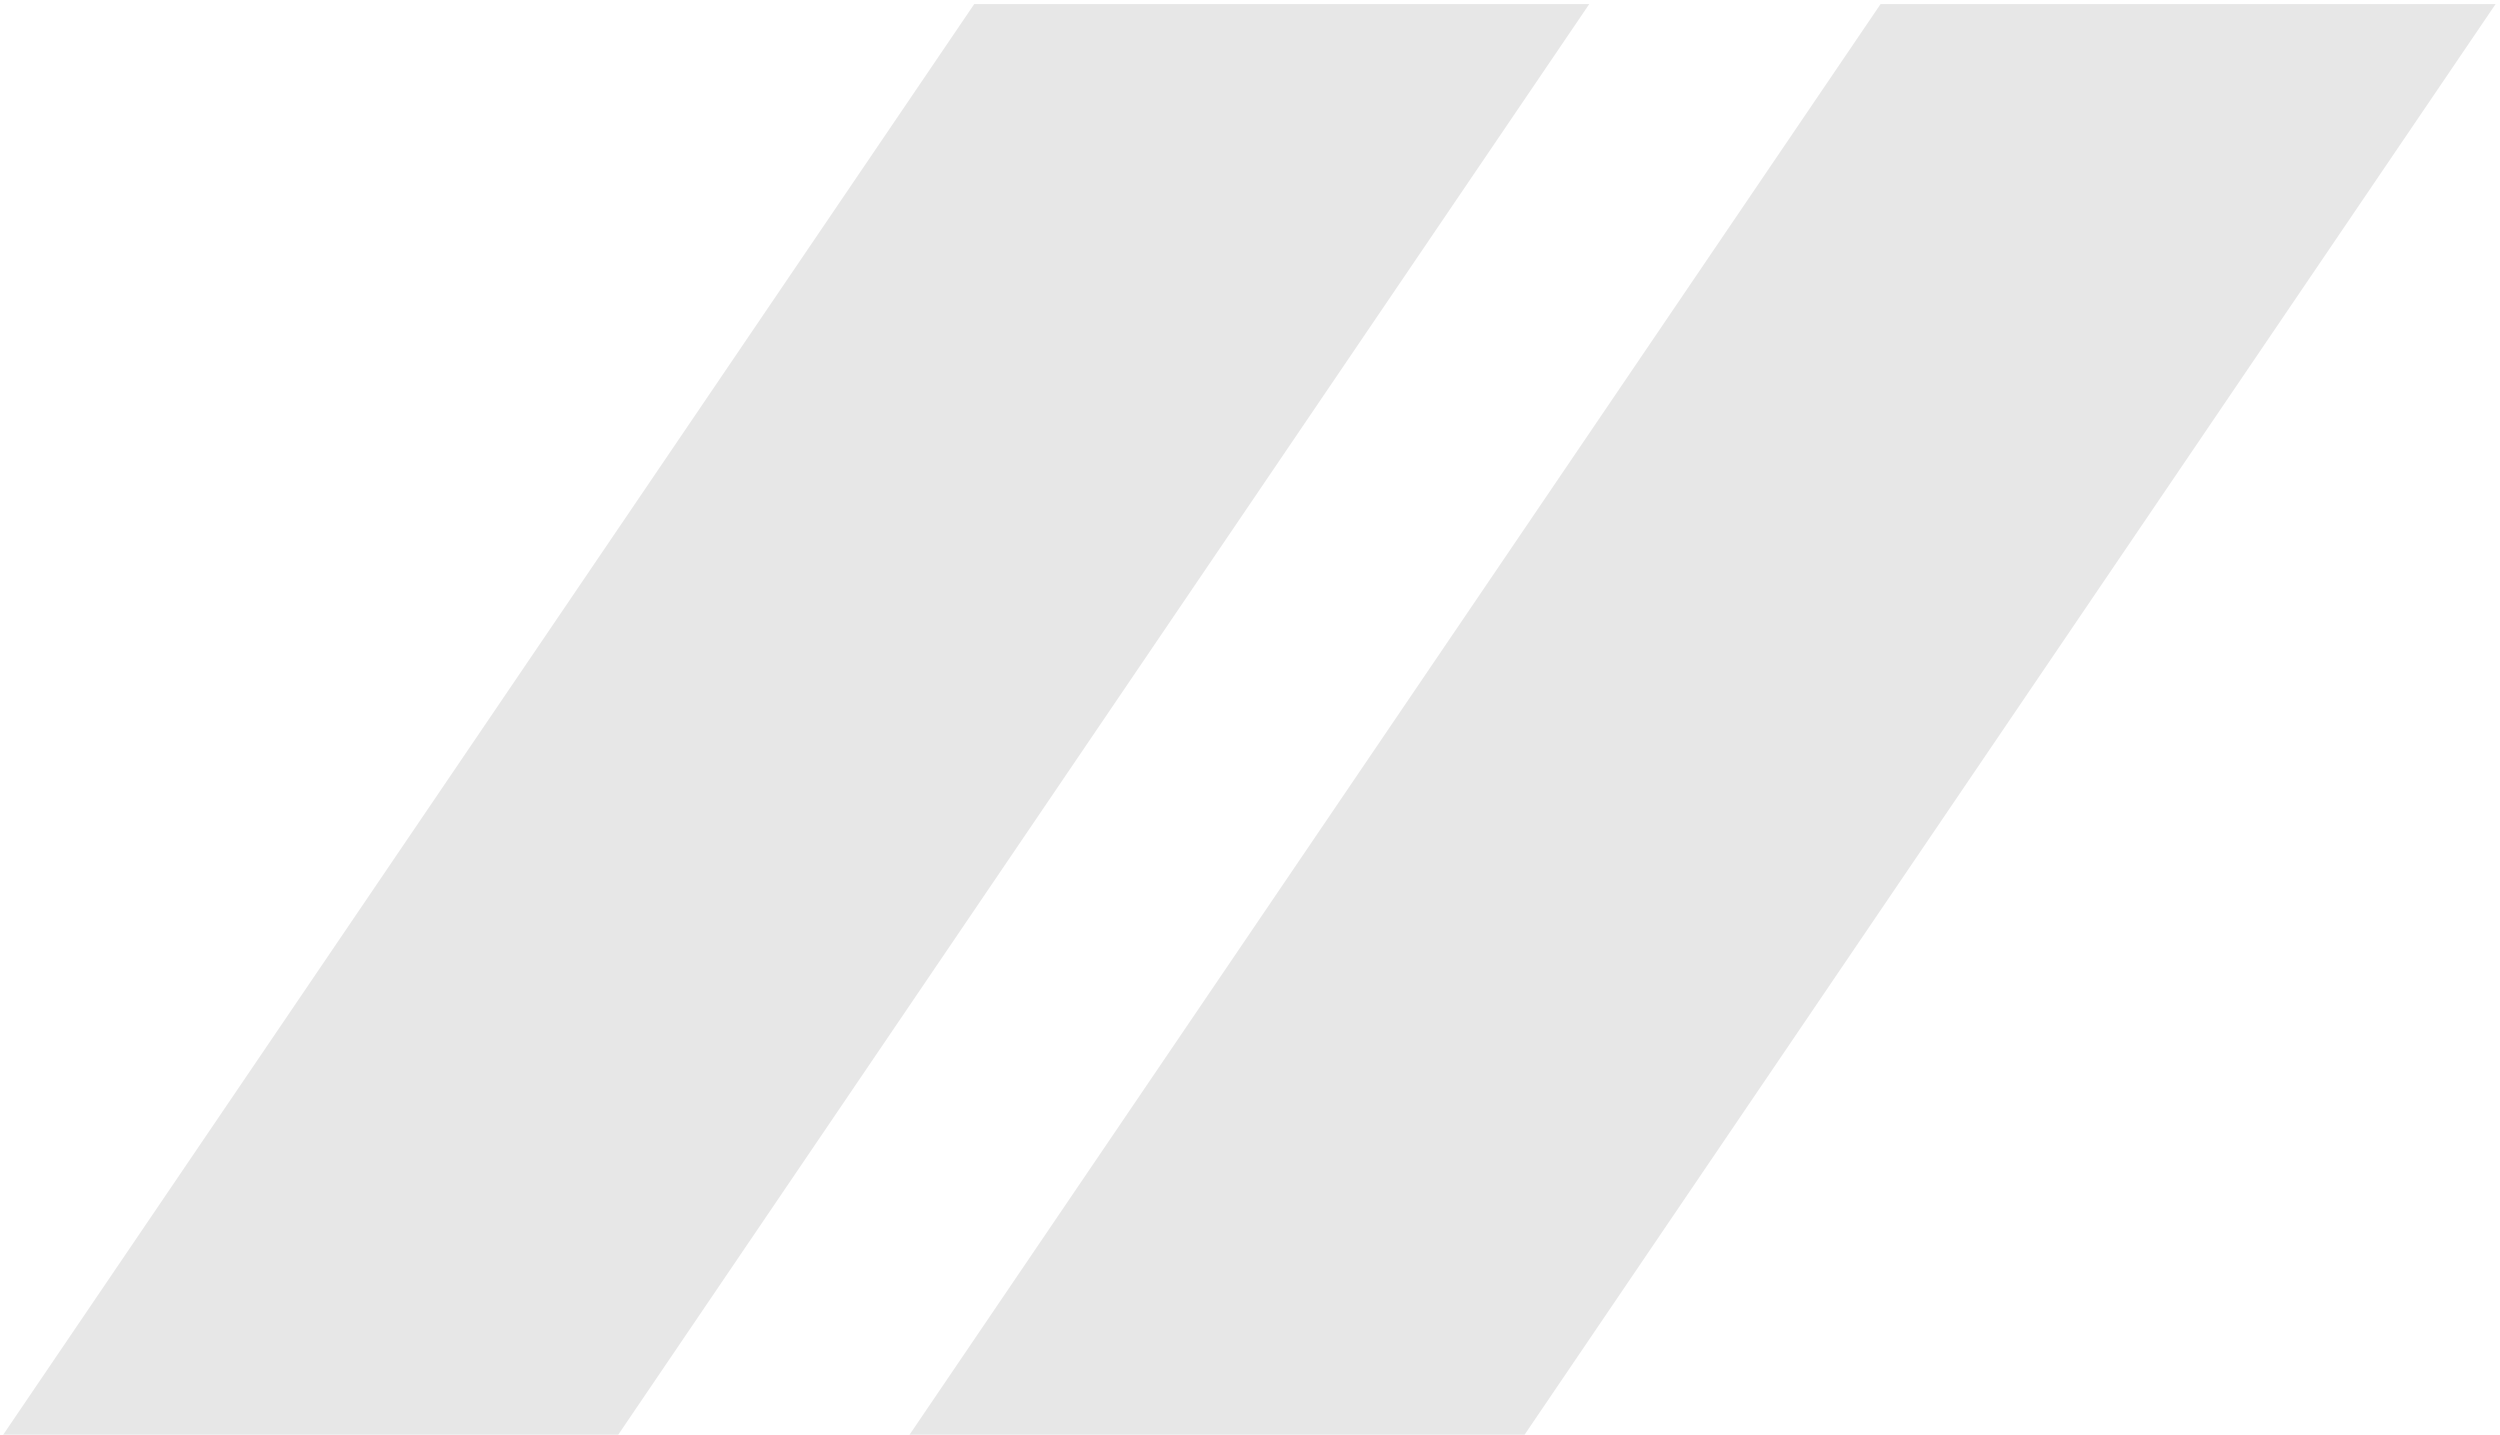 <svg width="331" height="190" viewBox="0 0 331 190" fill="none" xmlns="http://www.w3.org/2000/svg">
<g clip-path="url(#clip0_1004_1079)">
<path fill-rule="evenodd" clip-rule="evenodd" d="M210.42 0.536H128.992L0.42 189.962H81.849L210.42 0.536ZM330.42 0.536H248.992L120.42 189.962H201.849L330.42 0.536Z" fill="rgba(15, 14, 14, 0.1)"/>
</g>
<defs>
<clipPath id="clip0_1004_1079">
<rect width="330" height="189.426" fill="white" transform="translate(0.42 0.536)"/>
</clipPath>
</defs>
</svg>
